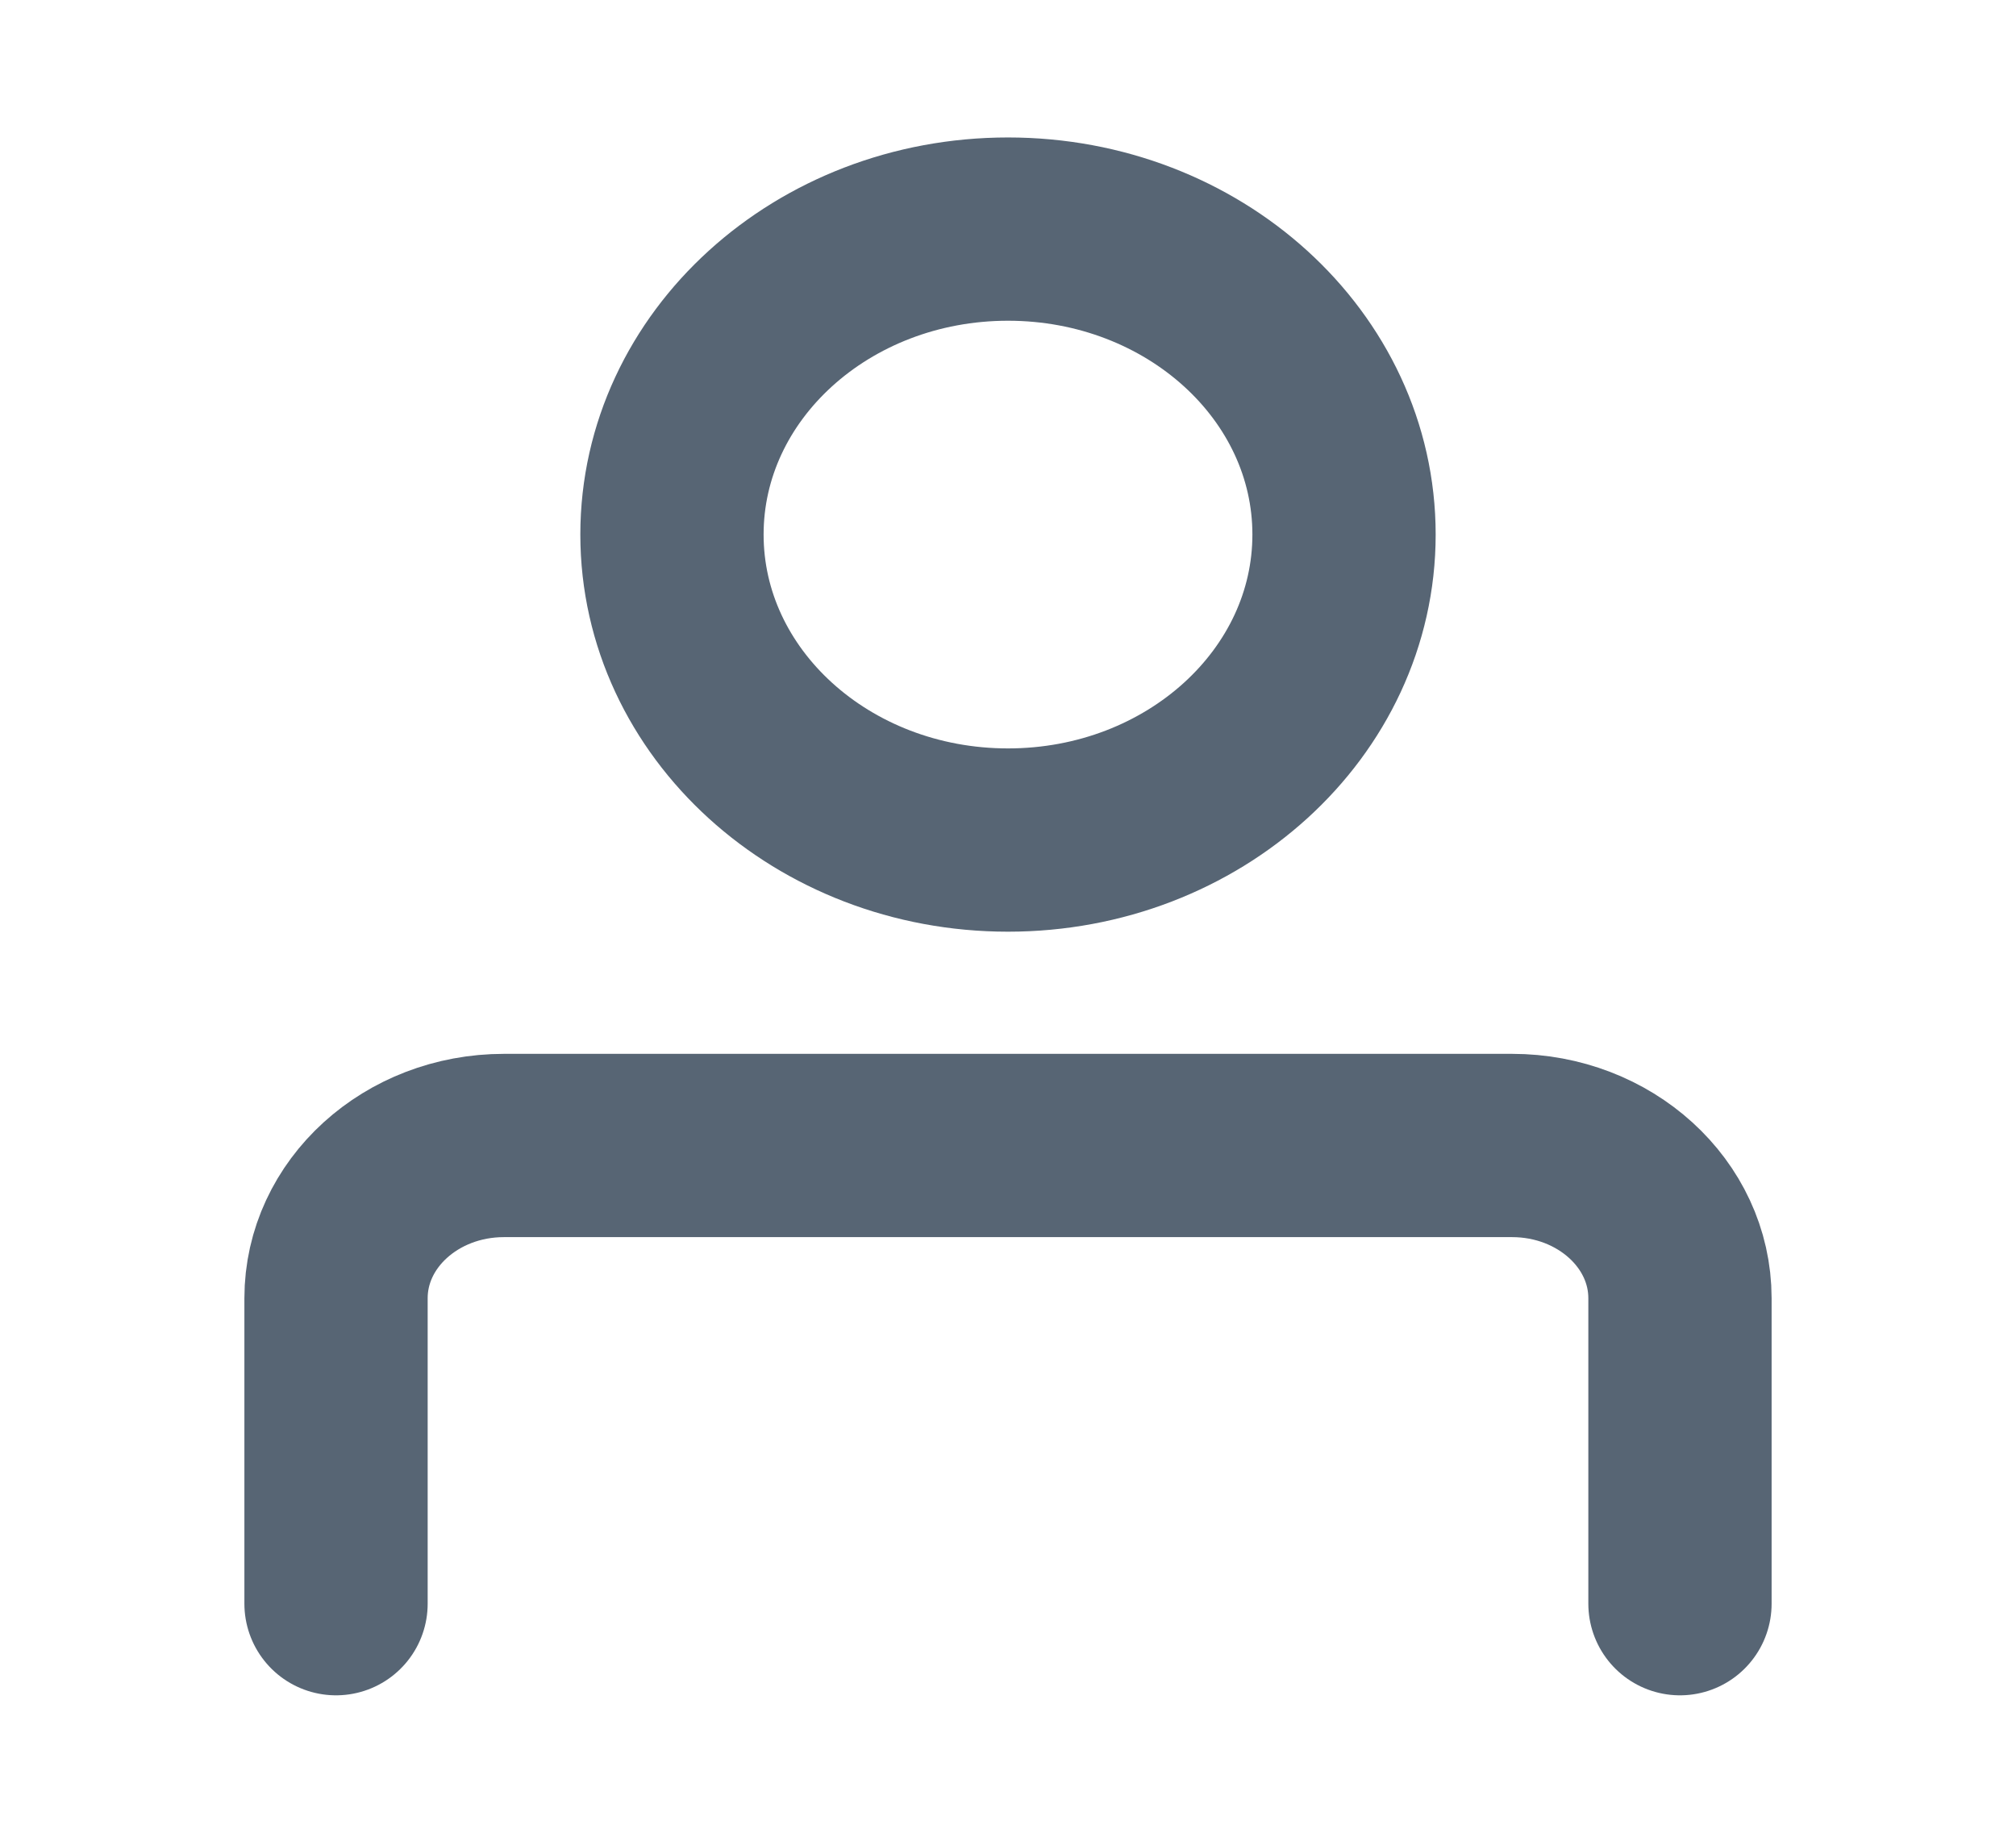 <svg width="22" height="20" viewBox="0 0 22 20" fill="none" xmlns="http://www.w3.org/2000/svg">
<path d="M11 9.167C13.025 9.167 14.667 7.674 14.667 5.833C14.667 3.992 13.025 2.5 11 2.5C8.975 2.5 7.333 3.992 7.333 5.833C7.333 7.674 8.975 9.167 11 9.167Z" stroke="#576574" stroke-width="2" stroke-linecap="round" stroke-linejoin="round"/>
<path d="M3.667 17.5V14.167C3.667 13.246 4.487 12.5 5.5 12.5H16.5C17.512 12.5 18.333 13.246 18.333 14.167V17.5" stroke="#576574" stroke-width="2" stroke-linecap="round" stroke-linejoin="round"/>
</svg>
